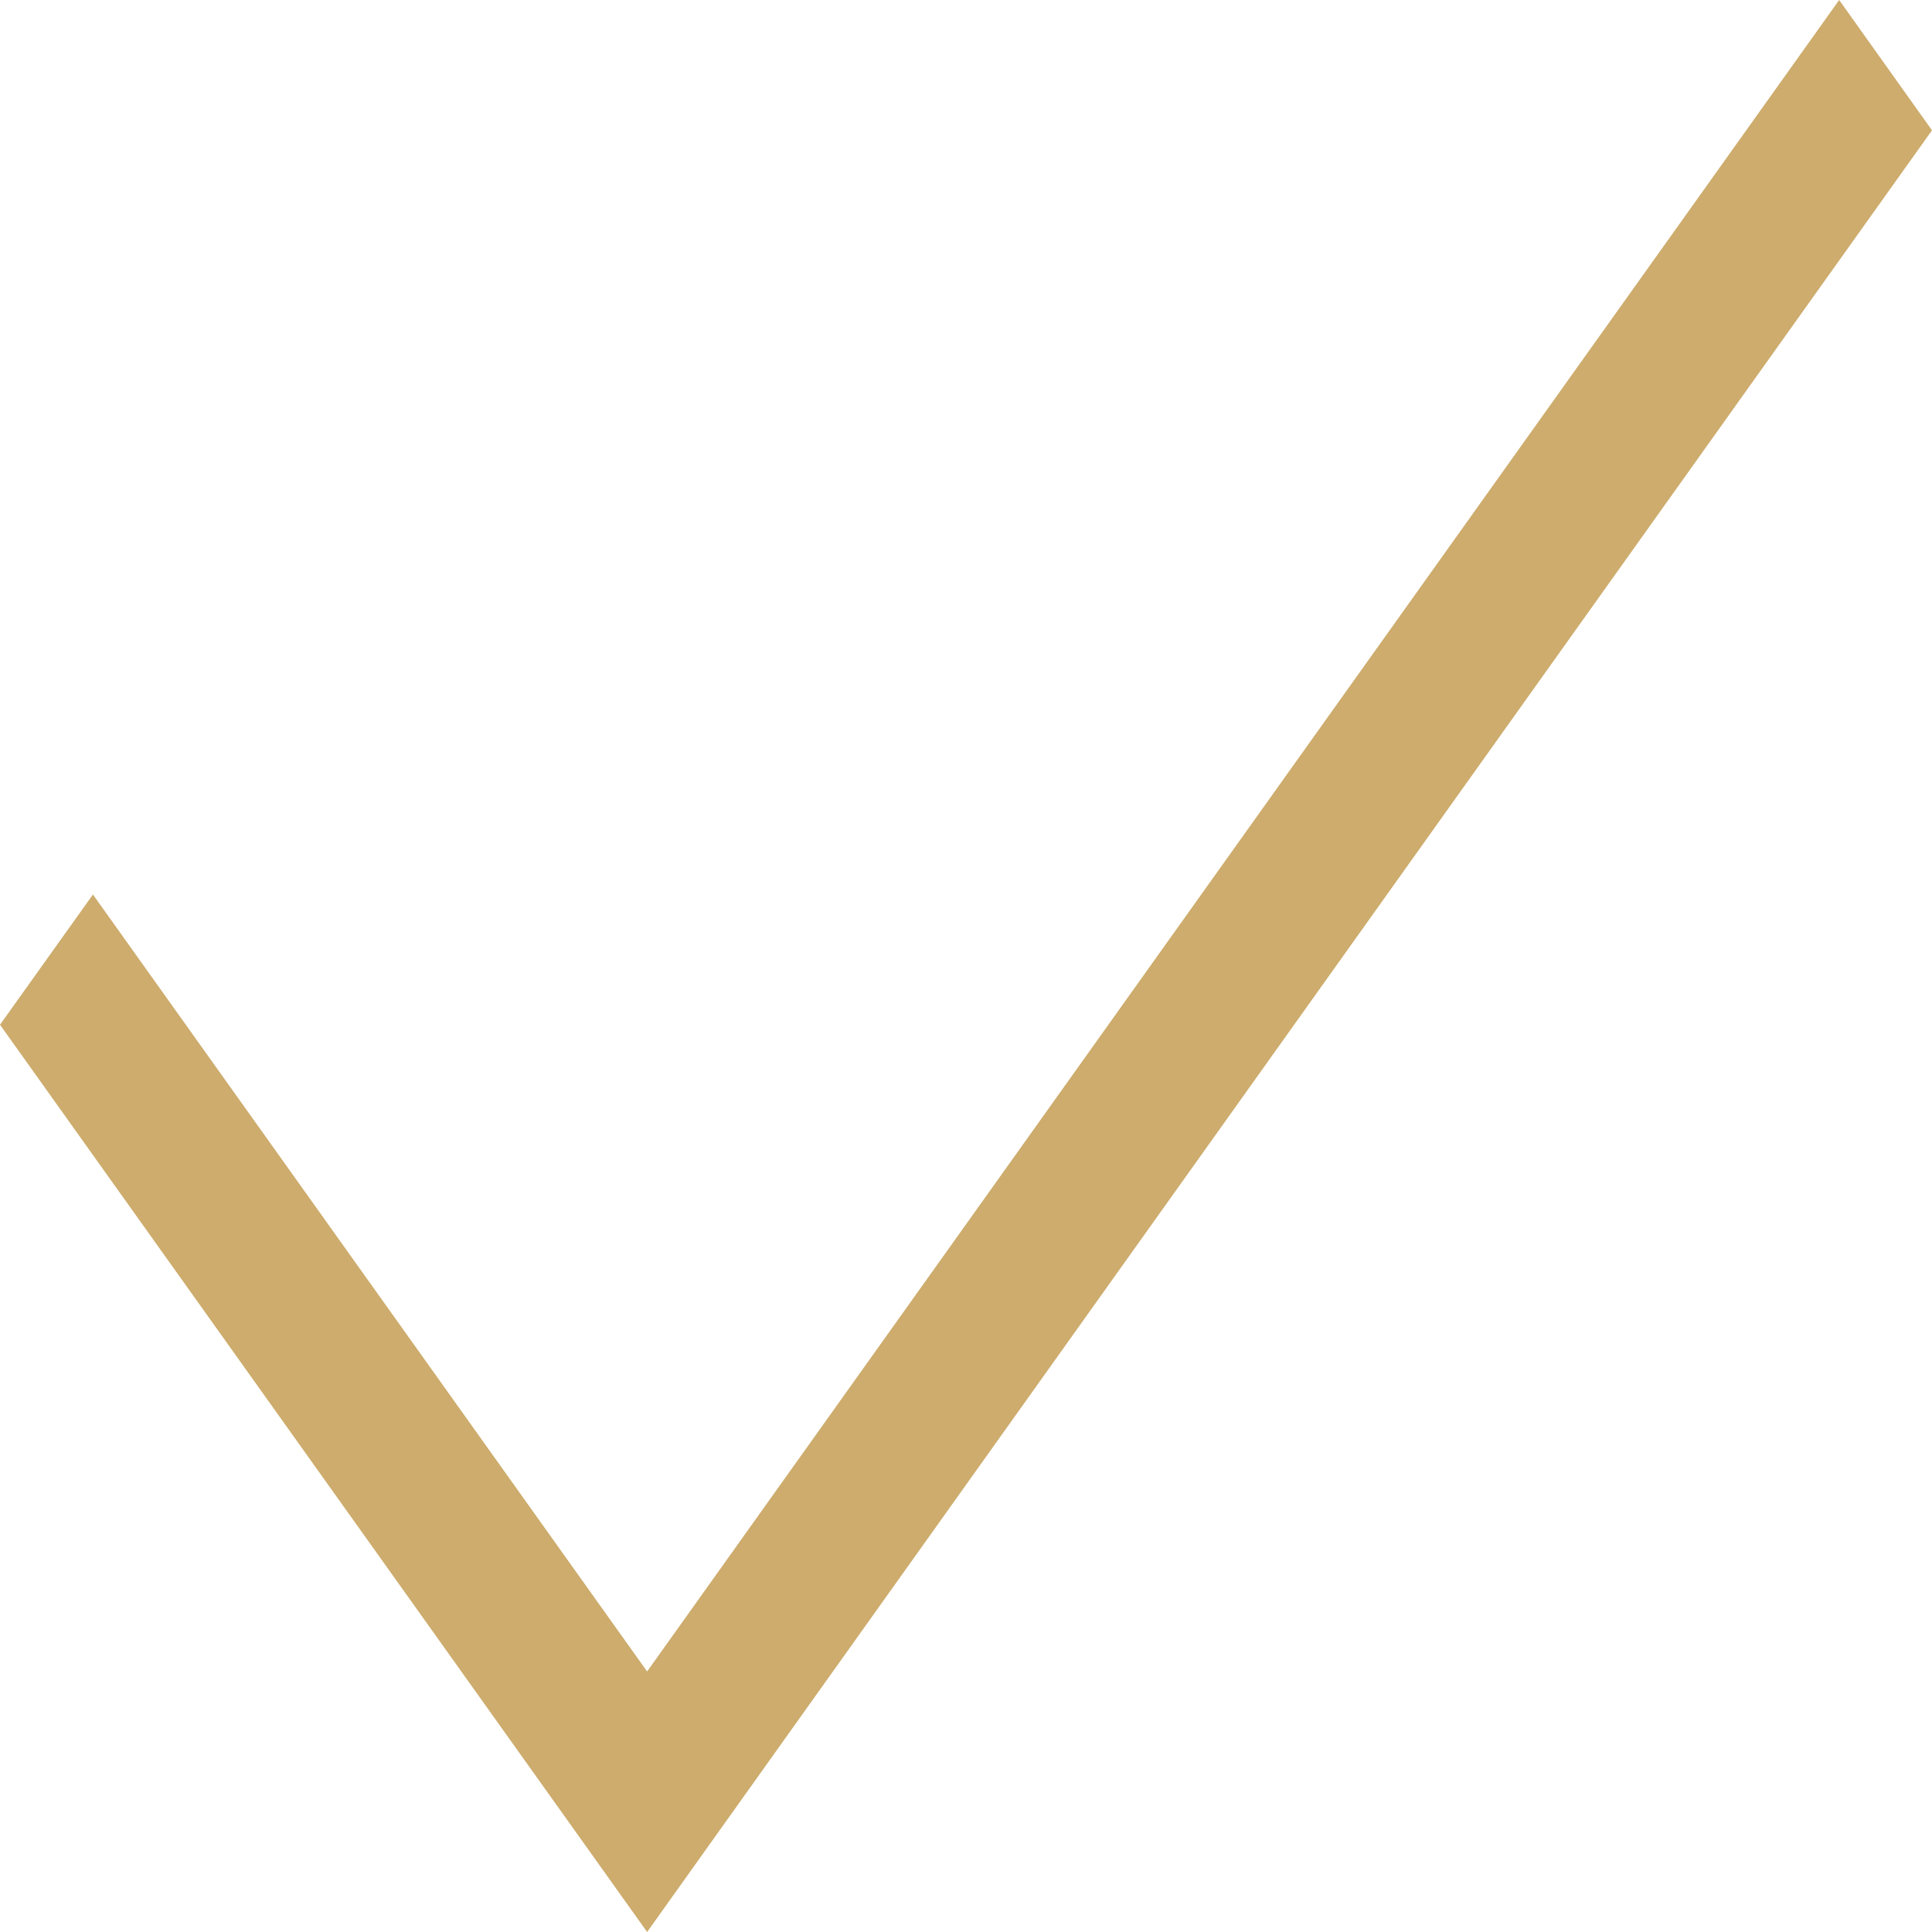 <svg width="20" height="20" viewBox="0 0 20 20" fill="none" xmlns="http://www.w3.org/2000/svg">
<path d="M6.699 20L0 10.608L0.962 9.26L6.699 17.303L19.039 0L20 1.349L6.699 20Z" fill="#CDAC6D"/>
</svg>
